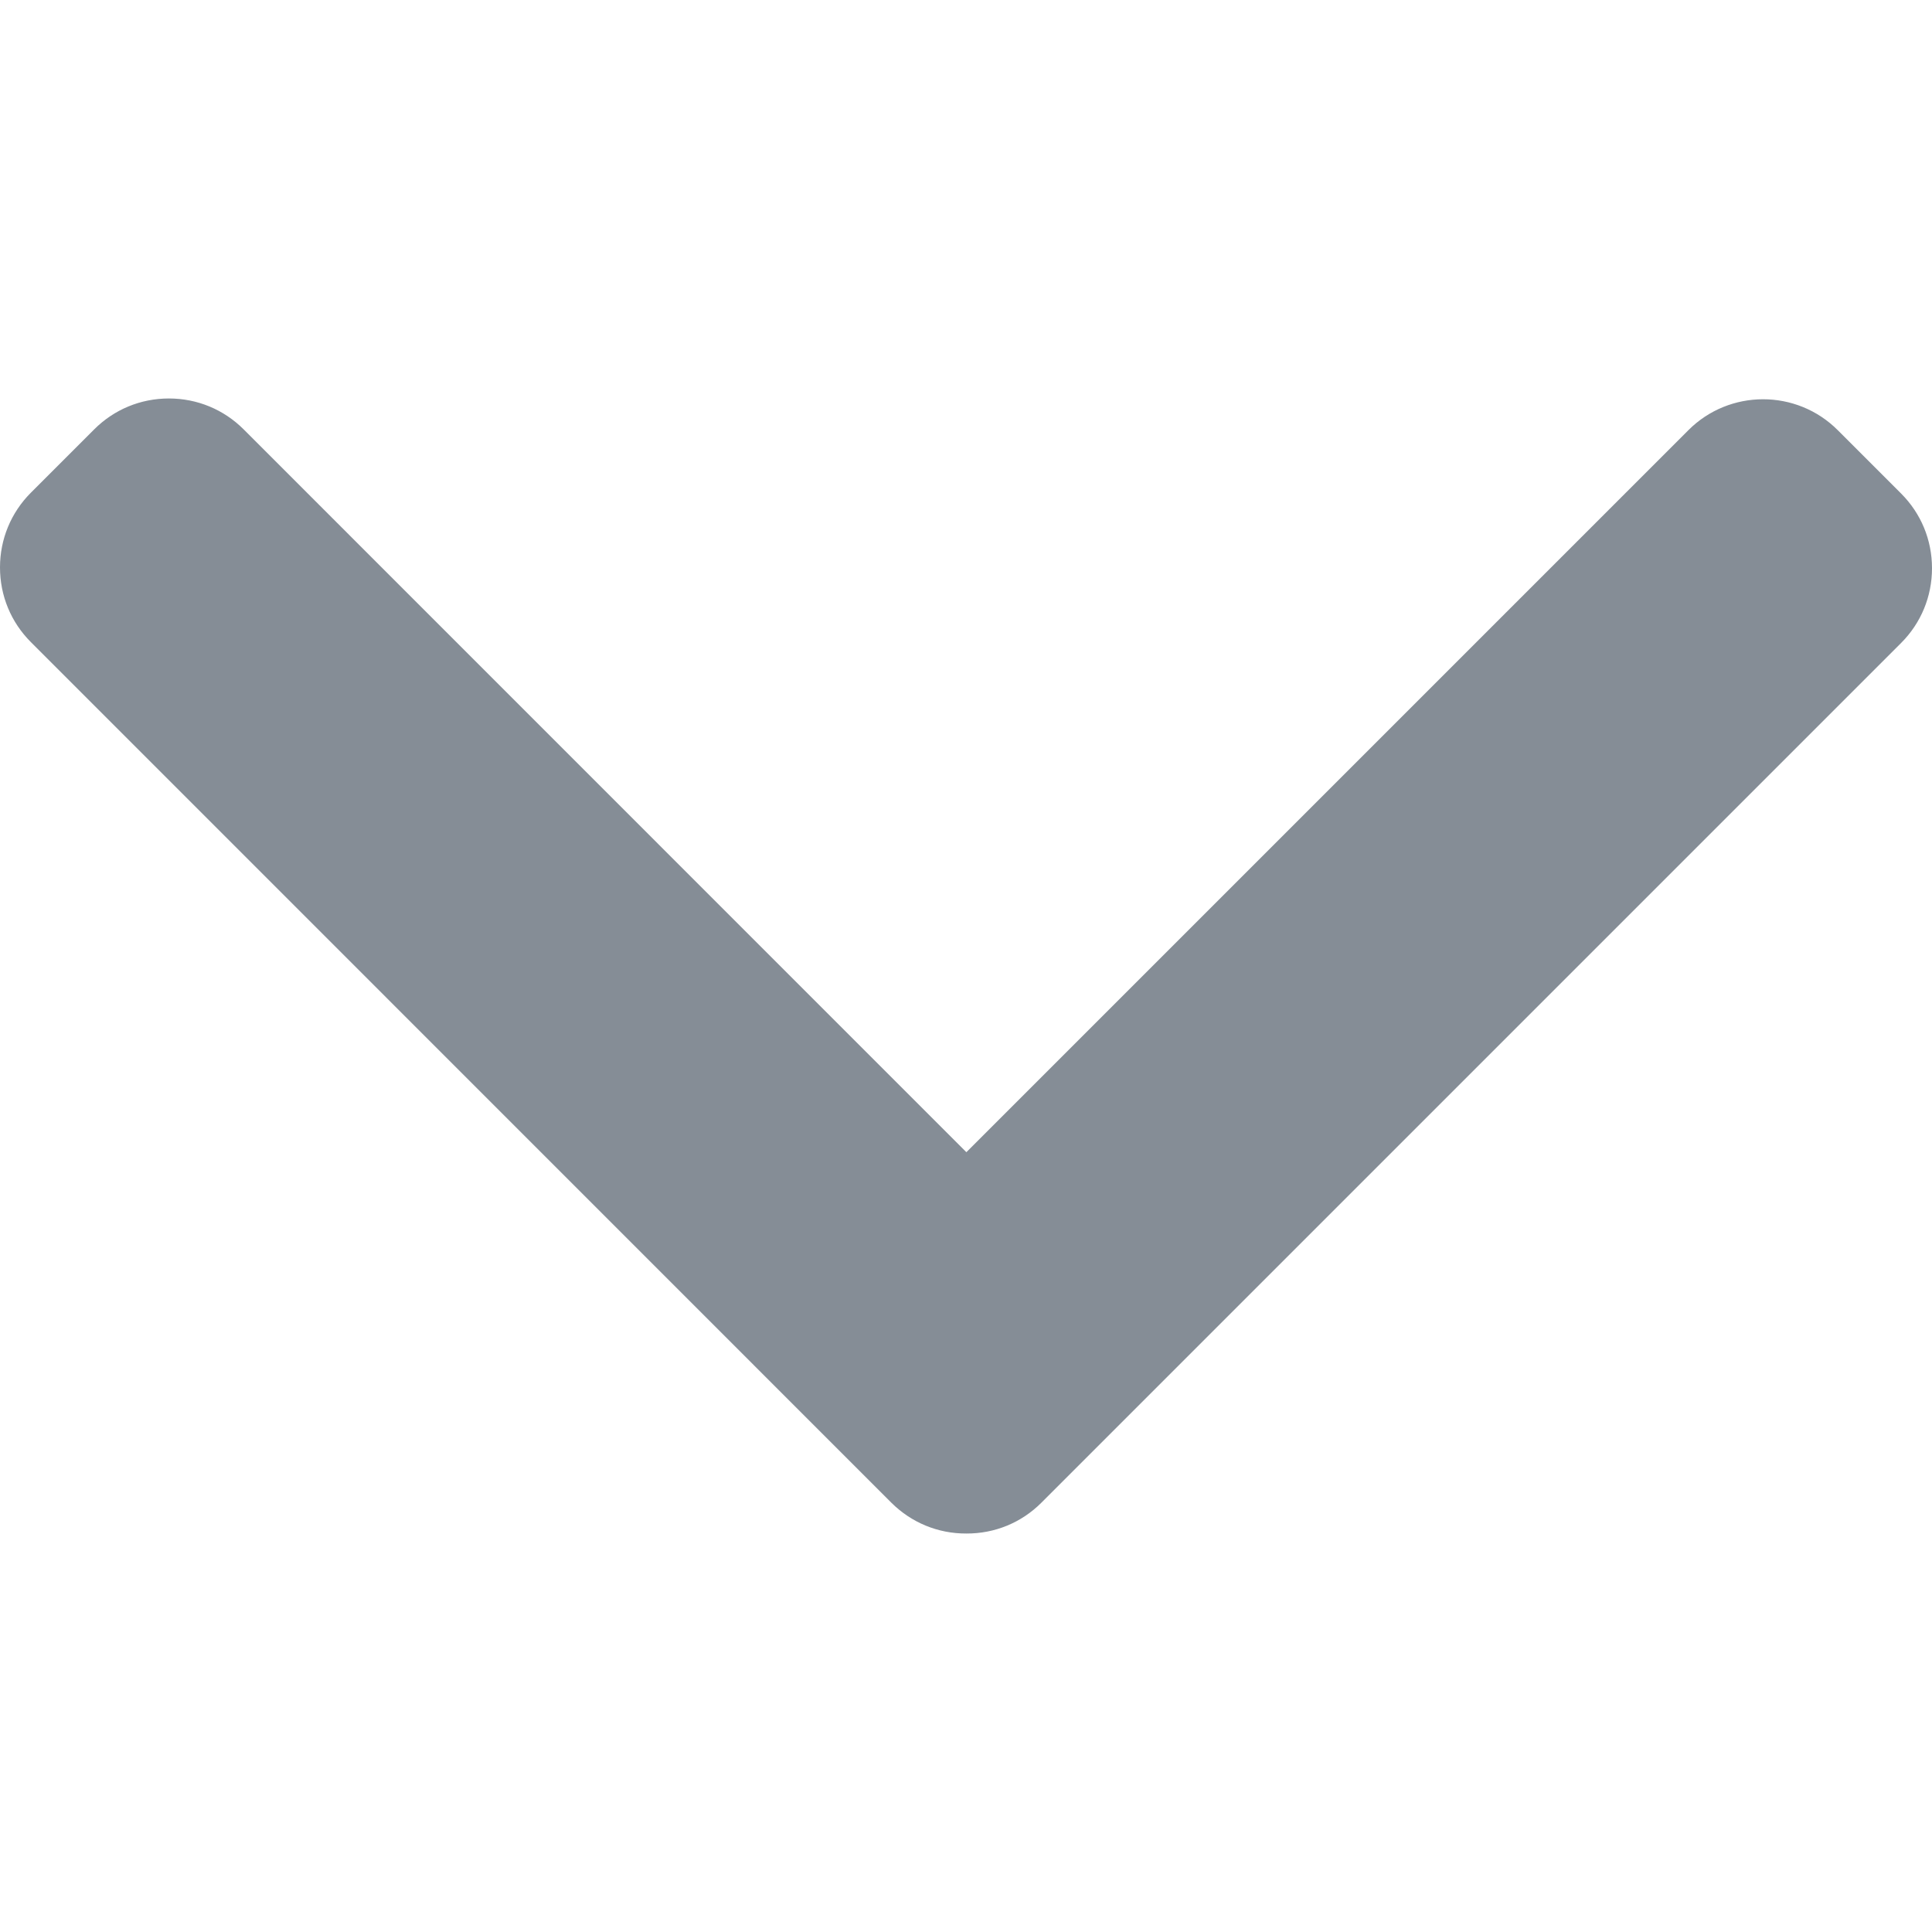 <svg width="16" height="16" viewBox="0 0 16 16" fill="none" xmlns="http://www.w3.org/2000/svg">
<g clip-path="url(#clip0_108_140)">
<path d="M8.624 12.445L15.744 5.325C15.909 5.16 16 4.94 16 4.706C16 4.471 15.909 4.252 15.744 4.087L15.22 3.563C14.879 3.221 14.323 3.221 13.982 3.563L8.003 9.542L2.018 3.556C1.853 3.391 1.633 3.3 1.399 3.3C1.164 3.3 0.945 3.391 0.78 3.556L0.256 4.08C0.091 4.245 9.02773e-07 4.465 8.92527e-07 4.699C8.82281e-07 4.934 0.091 5.153 0.256 5.318L7.382 12.445C7.548 12.61 7.768 12.701 8.003 12.7C8.239 12.701 8.459 12.61 8.624 12.445Z" fill="#858D96"/>
</g>
<defs>
<clipPath id="clip0_108_140">
<rect width="16" height="16" fill="white" transform="translate(16) rotate(90)"/>
</clipPath>
</defs>
</svg>
